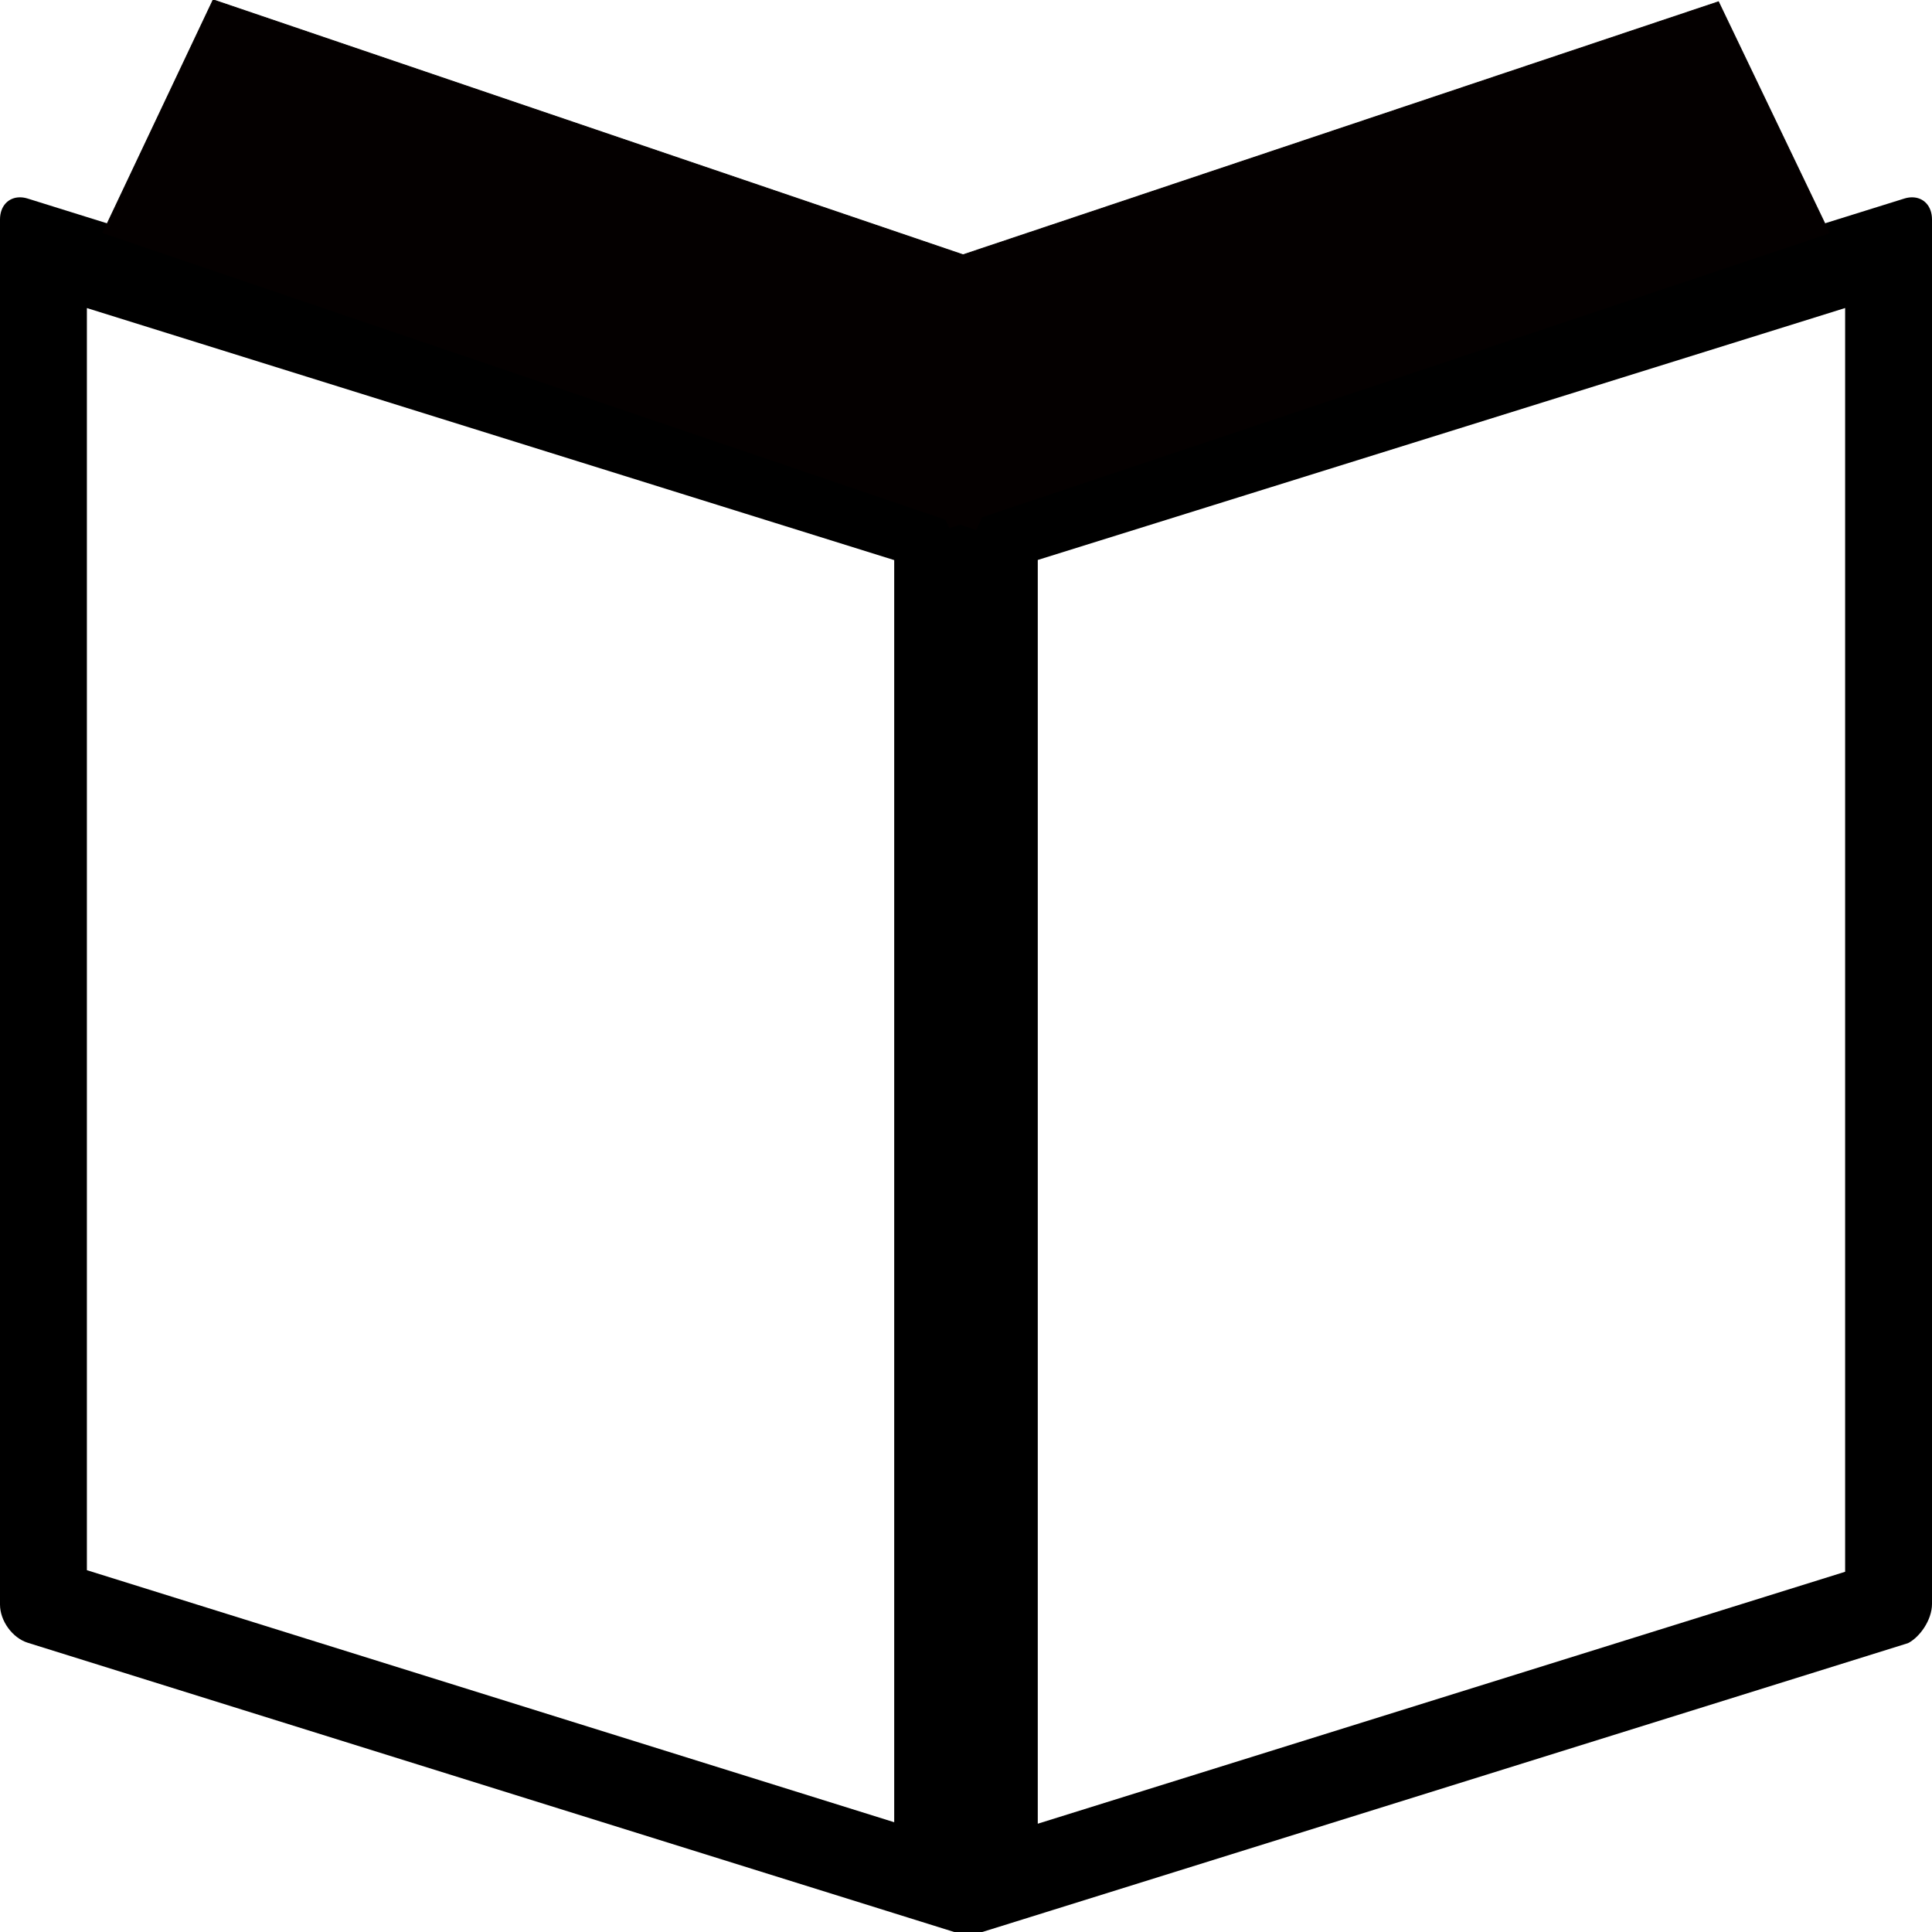 <?xml version="1.0" encoding="utf-8"?>
<!-- Generator: Adobe Illustrator 16.0.0, SVG Export Plug-In . SVG Version: 6.00 Build 0)  -->
<!DOCTYPE svg PUBLIC "-//W3C//DTD SVG 1.1//EN" "http://www.w3.org/Graphics/SVG/1.1/DTD/svg11.dtd">
<svg version="1.1" id="图层_1" xmlns="http://www.w3.org/2000/svg" xmlns:xlink="http://www.w3.org/1999/xlink" x="0px" y="0px"
	 width="1024px" height="1024px" viewBox="0 0 1024 1024" enable-background="new 0 0 1024 1024" xml:space="preserve">
<g>
	<path d="M46.053,163.279l427.894,133.585v668.953L46.053,832.232V163.279 M10.559,104.583C4.458,104.583,0,109.201,0,116.318
		v734.121c0,8.649,6.582,17.715,14.7,20.251l490.6,153.161c1.438,0.449,2.828,0.663,4.141,0.663c6.102,0,10.559-4.618,10.559-11.735
		V278.659c0-8.65-6.582-17.718-14.7-20.251L14.7,105.246C13.262,104.797,11.873,104.583,10.559,104.583L10.559,104.583z"/>
</g>
<g>
	<path d="M977.958,163.257v669.816L550.042,966.604V296.788L977.958,163.257 M1013.44,104.583c-1.313,0-2.703,0.214-4.142,0.663
		L518.701,258.336c-8.12,2.532-14.701,11.596-14.701,20.241v733.777c0,7.376,4.792,12.066,12.479,12.066
		c1.322,0,2.73-0.139,4.215-0.427l490.598-153.091c6.128-3.106,12.709-12.168,12.709-20.813V116.313
		C1024,109.198,1019.543,104.583,1013.44,104.583L1013.44,104.583z"/>
</g>
<polygon fill="#040000" stroke="#040000" stroke-width="0.462" stroke-miterlimit="10" points="520.403,273.941 969.591,123.495 
	910.814,0.944 510.441,135.041 112.981,-0.081 54.54,123.372 501.278,275.246 503.385,279.641 508.835,277.815 517.22,280.666 "/>
</svg>
